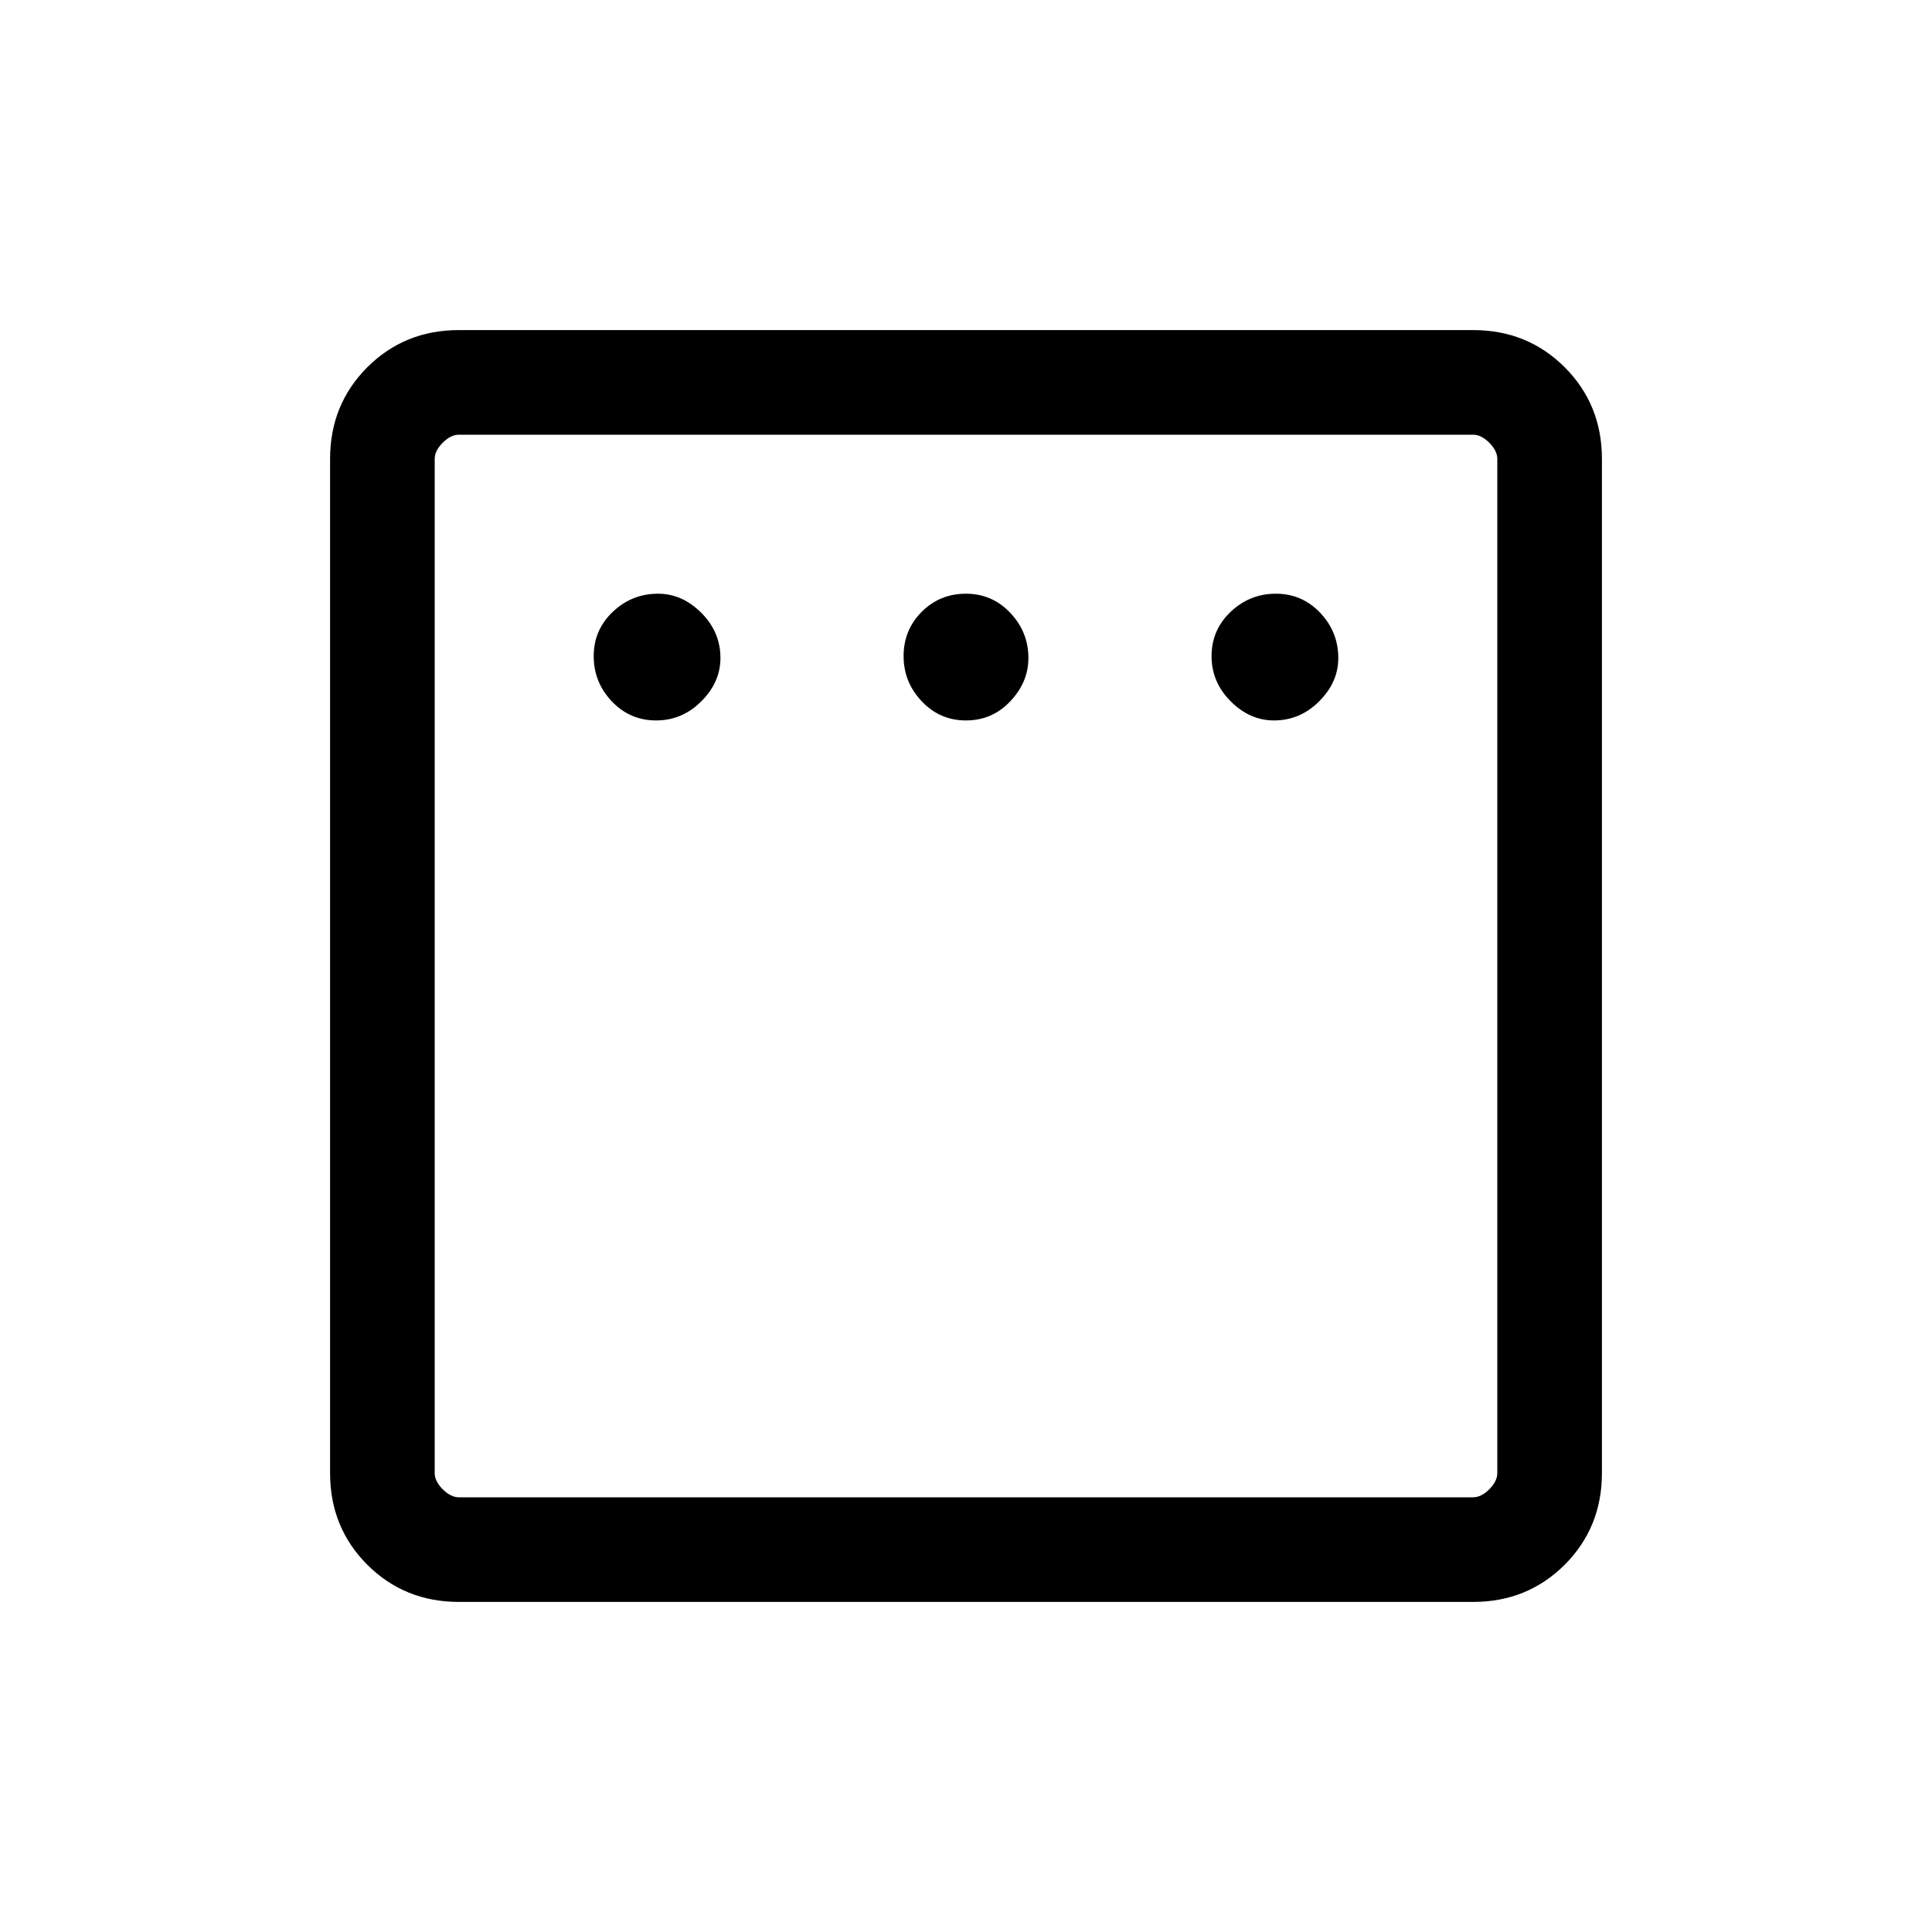 <svg xmlns="http://www.w3.org/2000/svg" height="20" width="20"><path d="M6.792 7.458q.27 0 .468-.198t.198-.448q0-.27-.198-.468t-.448-.198q-.27 0-.468.187-.198.188-.198.459 0 .27.187.468.188.198.459.198Zm3.208 0q.271 0 .458-.198.188-.198.188-.448 0-.27-.188-.468-.187-.198-.458-.198t-.458.187q-.188.188-.188.459 0 .27.188.468.187.198.458.198Zm3.188 0q.27 0 .468-.198t.198-.448q0-.27-.187-.468-.188-.198-.459-.198-.27 0-.468.187-.198.188-.198.459 0 .27.198.468t.448.198ZM4.75 16.583q-.562 0-.948-.385-.385-.386-.385-.948V4.75q0-.562.385-.948.386-.385.948-.385h10.5q.562 0 .948.385.385.386.385.948v10.5q0 .562-.385.948-.386.385-.948.385Zm0-1.083h10.5q.083 0 .167-.083.083-.084.083-.167V4.75q0-.083-.083-.167-.084-.083-.167-.083H4.75q-.083 0-.167.083-.083.084-.083.167v10.5q0 .083.083.167.084.083.167.083Zm-.25-11v11-11Z"/></svg>